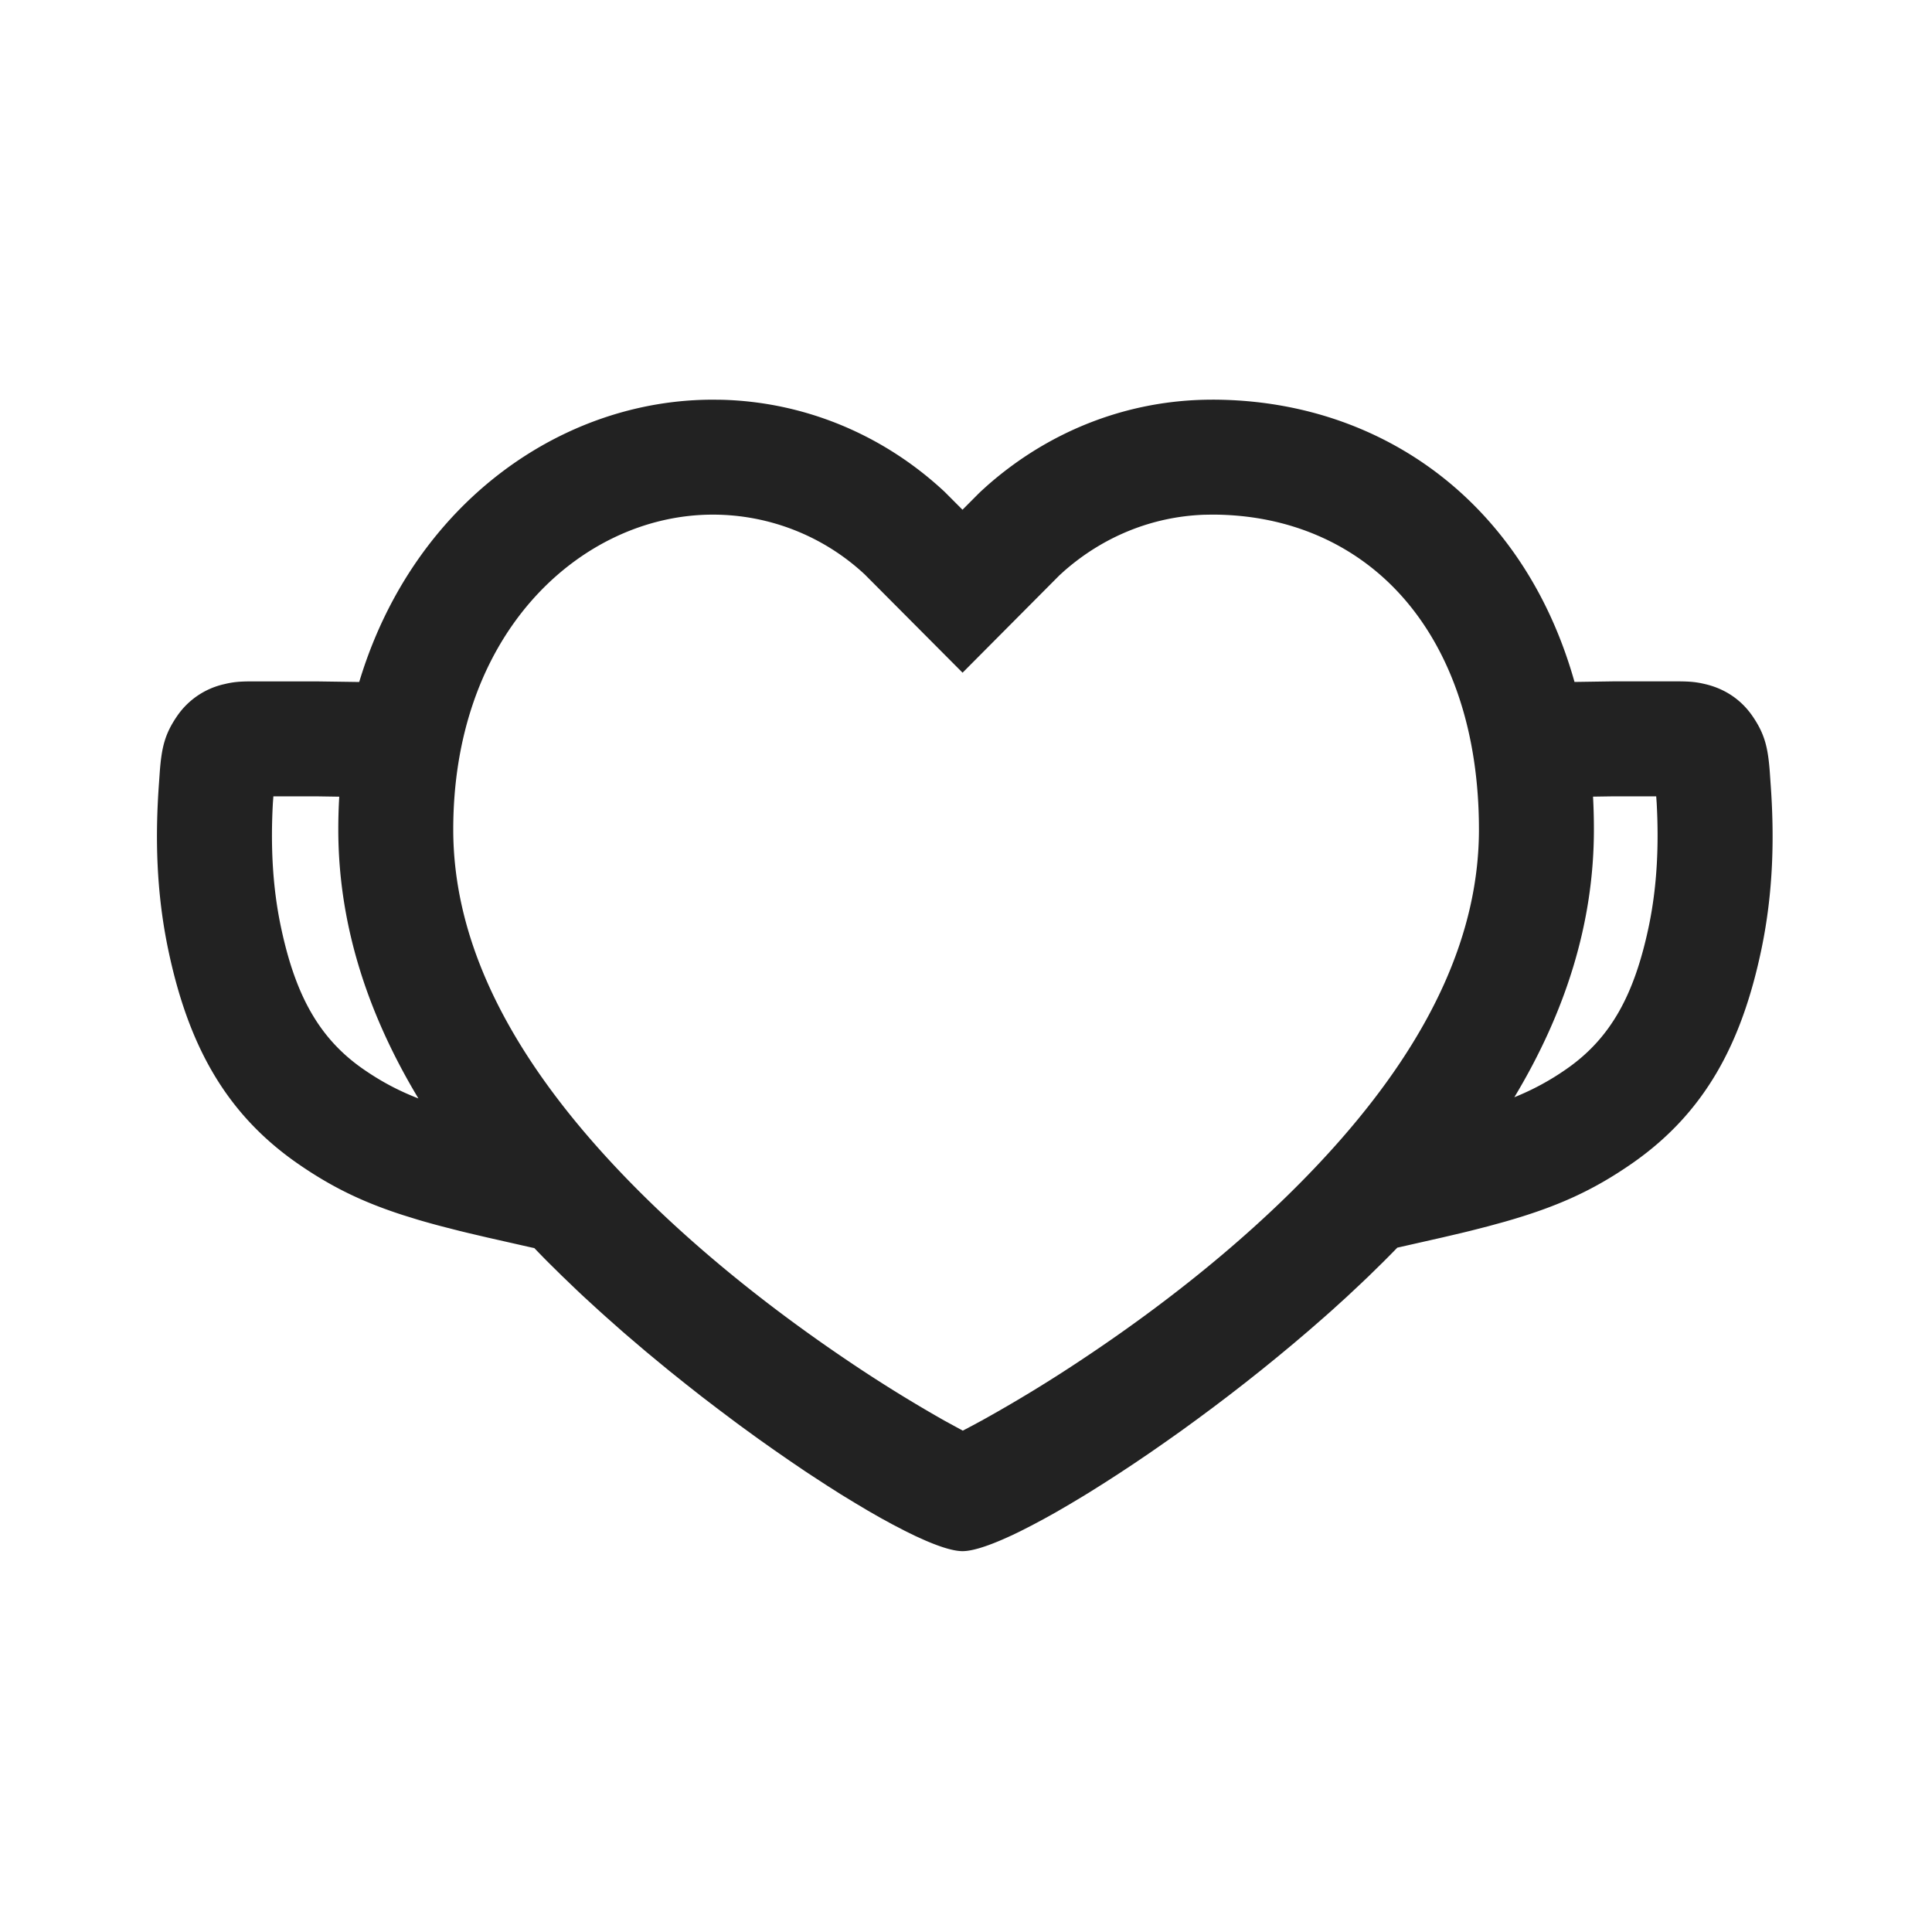 <svg xmlns="http://www.w3.org/2000/svg" viewBox="0 0 1024 1024"><path fill="#222222" d="M642.406 211.827C700.07 211.827 752.038 234.432 788.762 275.763 809.856 299.494 825.254 328.5 834.522 361.446L854.912 361.14H890.355C895.91 361.203 899.123 361.472 903.898 362.624 913.92 364.992 922.714 370.573 928.922 379.648 935.322 389.018 937.024 396.083 938.01 408.896L938.42 414.81C940.543 443.52 939.916 472.82 933.58 503.168 923.137 553.178 903.527 590.003 864.705 616.858 844.019 631.168 825.075 639.706 797.312 647.603L788.71 649.958 779.52 652.314 774.682 653.49 764.48 655.885 740.608 661.286A643.12 643.12 0 0 1 732.826 669.158L725.402 676.428 721.6 680.052 713.856 687.31 705.92 694.515 701.875 698.1 693.696 705.23 685.402 712.282 676.992 719.258 668.532 726.13 660.018 732.877 651.47 739.507 642.944 745.971 634.419 752.294 625.971 758.438 617.587 764.365 609.306 770.125 601.165 775.642 593.152 780.94 585.357 785.97 577.74 790.758 574.029 793.037 566.759 797.389 559.781 801.446 553.075 805.184 546.701 808.576 540.672 811.648C527.002 818.368 516.352 822.144 510.157 822.144 505.715 822.144 498.944 820.16 490.445 816.486L485.095 814.08 479.397 811.277 473.306 808.115 466.867 804.608 460.11 800.742 453.069 796.544 445.734 792.077 438.182 787.277 430.4 782.208A797.005 797.005 0 0 1 426.432 779.597L418.406 774.144 410.202 768.461 401.856 762.56 393.434 756.442A398.352 398.352 0 0 1 389.197 753.306L380.672 746.906 372.096 740.352 363.546 733.632 354.996 726.784 350.745 723.302 342.272 716.288 333.888 709.146A893.069 893.069 0 0 1 329.728 705.562L321.51 698.292 317.466 694.655 309.478 687.334A742.016 742.016 0 0 1 305.562 683.648L297.882 676.275 290.394 668.89A584.512 584.512 0 0 1 283.2 661.504L282.086 661.286 258.227 655.885 248.026 653.49 243.2 652.314 233.997 649.958A439.206 439.206 0 0 1 221.287 646.413L213.452 643.98C191.91 637.018 175.59 629.018 158.016 616.87 119.168 590.002 99.571 553.177 89.126 503.167 82.79 472.832 82.176 443.52 84.288 414.81L84.698 408.896C85.683 396.096 87.386 389.018 93.786 379.648A41.19 41.19 0 0 1 118.81 362.624C123.584 361.472 126.797 361.204 132.352 361.152H167.808L190.388 361.472C199.833 330.112 215.103 302.08 235.493 278.694 272.5 236.237 324.198 211.84 377.856 211.84L382.771 211.891C426.957 213.12 468.441 230.605 500.711 260.711L510.143 270.17 518.758 261.517 519.885 260.429 523.175 257.446C556.402 228.134 598.207 211.84 642.405 211.84ZM642.406 272.755 638.054 272.832C610.534 273.856 584.64 284.467 563.802 302.848L561.446 304.998 510.182 356.544 458.342 304.474A118.08 118.08 0 0 0 377.856 272.768C342.144 272.755 307.072 289.318 281.421 318.733 255.142 348.877 240.23 390.643 240.23 439.629 240.23 494.694 265.6 549.043 312.537 603.315 348.928 645.376 396.148 685.171 447.462 719.936A760.678 760.678 0 0 0 500.506 752.934L510.298 758.272 515.162 755.712 520.358 752.909A763.469 763.469 0 0 0 574.106 720.128C626.138 685.53 673.97 645.837 710.836 603.699 758.258 549.504 783.871 495.04 783.871 439.63 783.872 388.122 769.306 345.6 743.219 316.237 718.234 288.115 682.92 272.755 642.406 272.755ZM167.322 422.067H144.896L144.627 425.702C143.45 447.206 144.282 469.197 148.774 490.726 156.314 526.822 168.755 550.208 192.666 566.746 201.818 573.069 210.79 577.92 221.773 582.208 194.253 536.461 179.303 489.088 179.303 439.628 179.302 433.767 179.468 427.982 179.813 422.26L167.322 422.067ZM877.837 422.067H855.386L844.339 422.234C844.646 427.955 844.8 433.754 844.8 439.629 844.8 488.934 829.965 536.102 802.637 581.555A136.896 136.896 0 0 0 830.042 566.745C853.952 550.222 866.394 526.849 873.946 490.715 878.413 469.21 879.245 447.206 878.08 425.702L877.824 422.067Z"></path></svg>